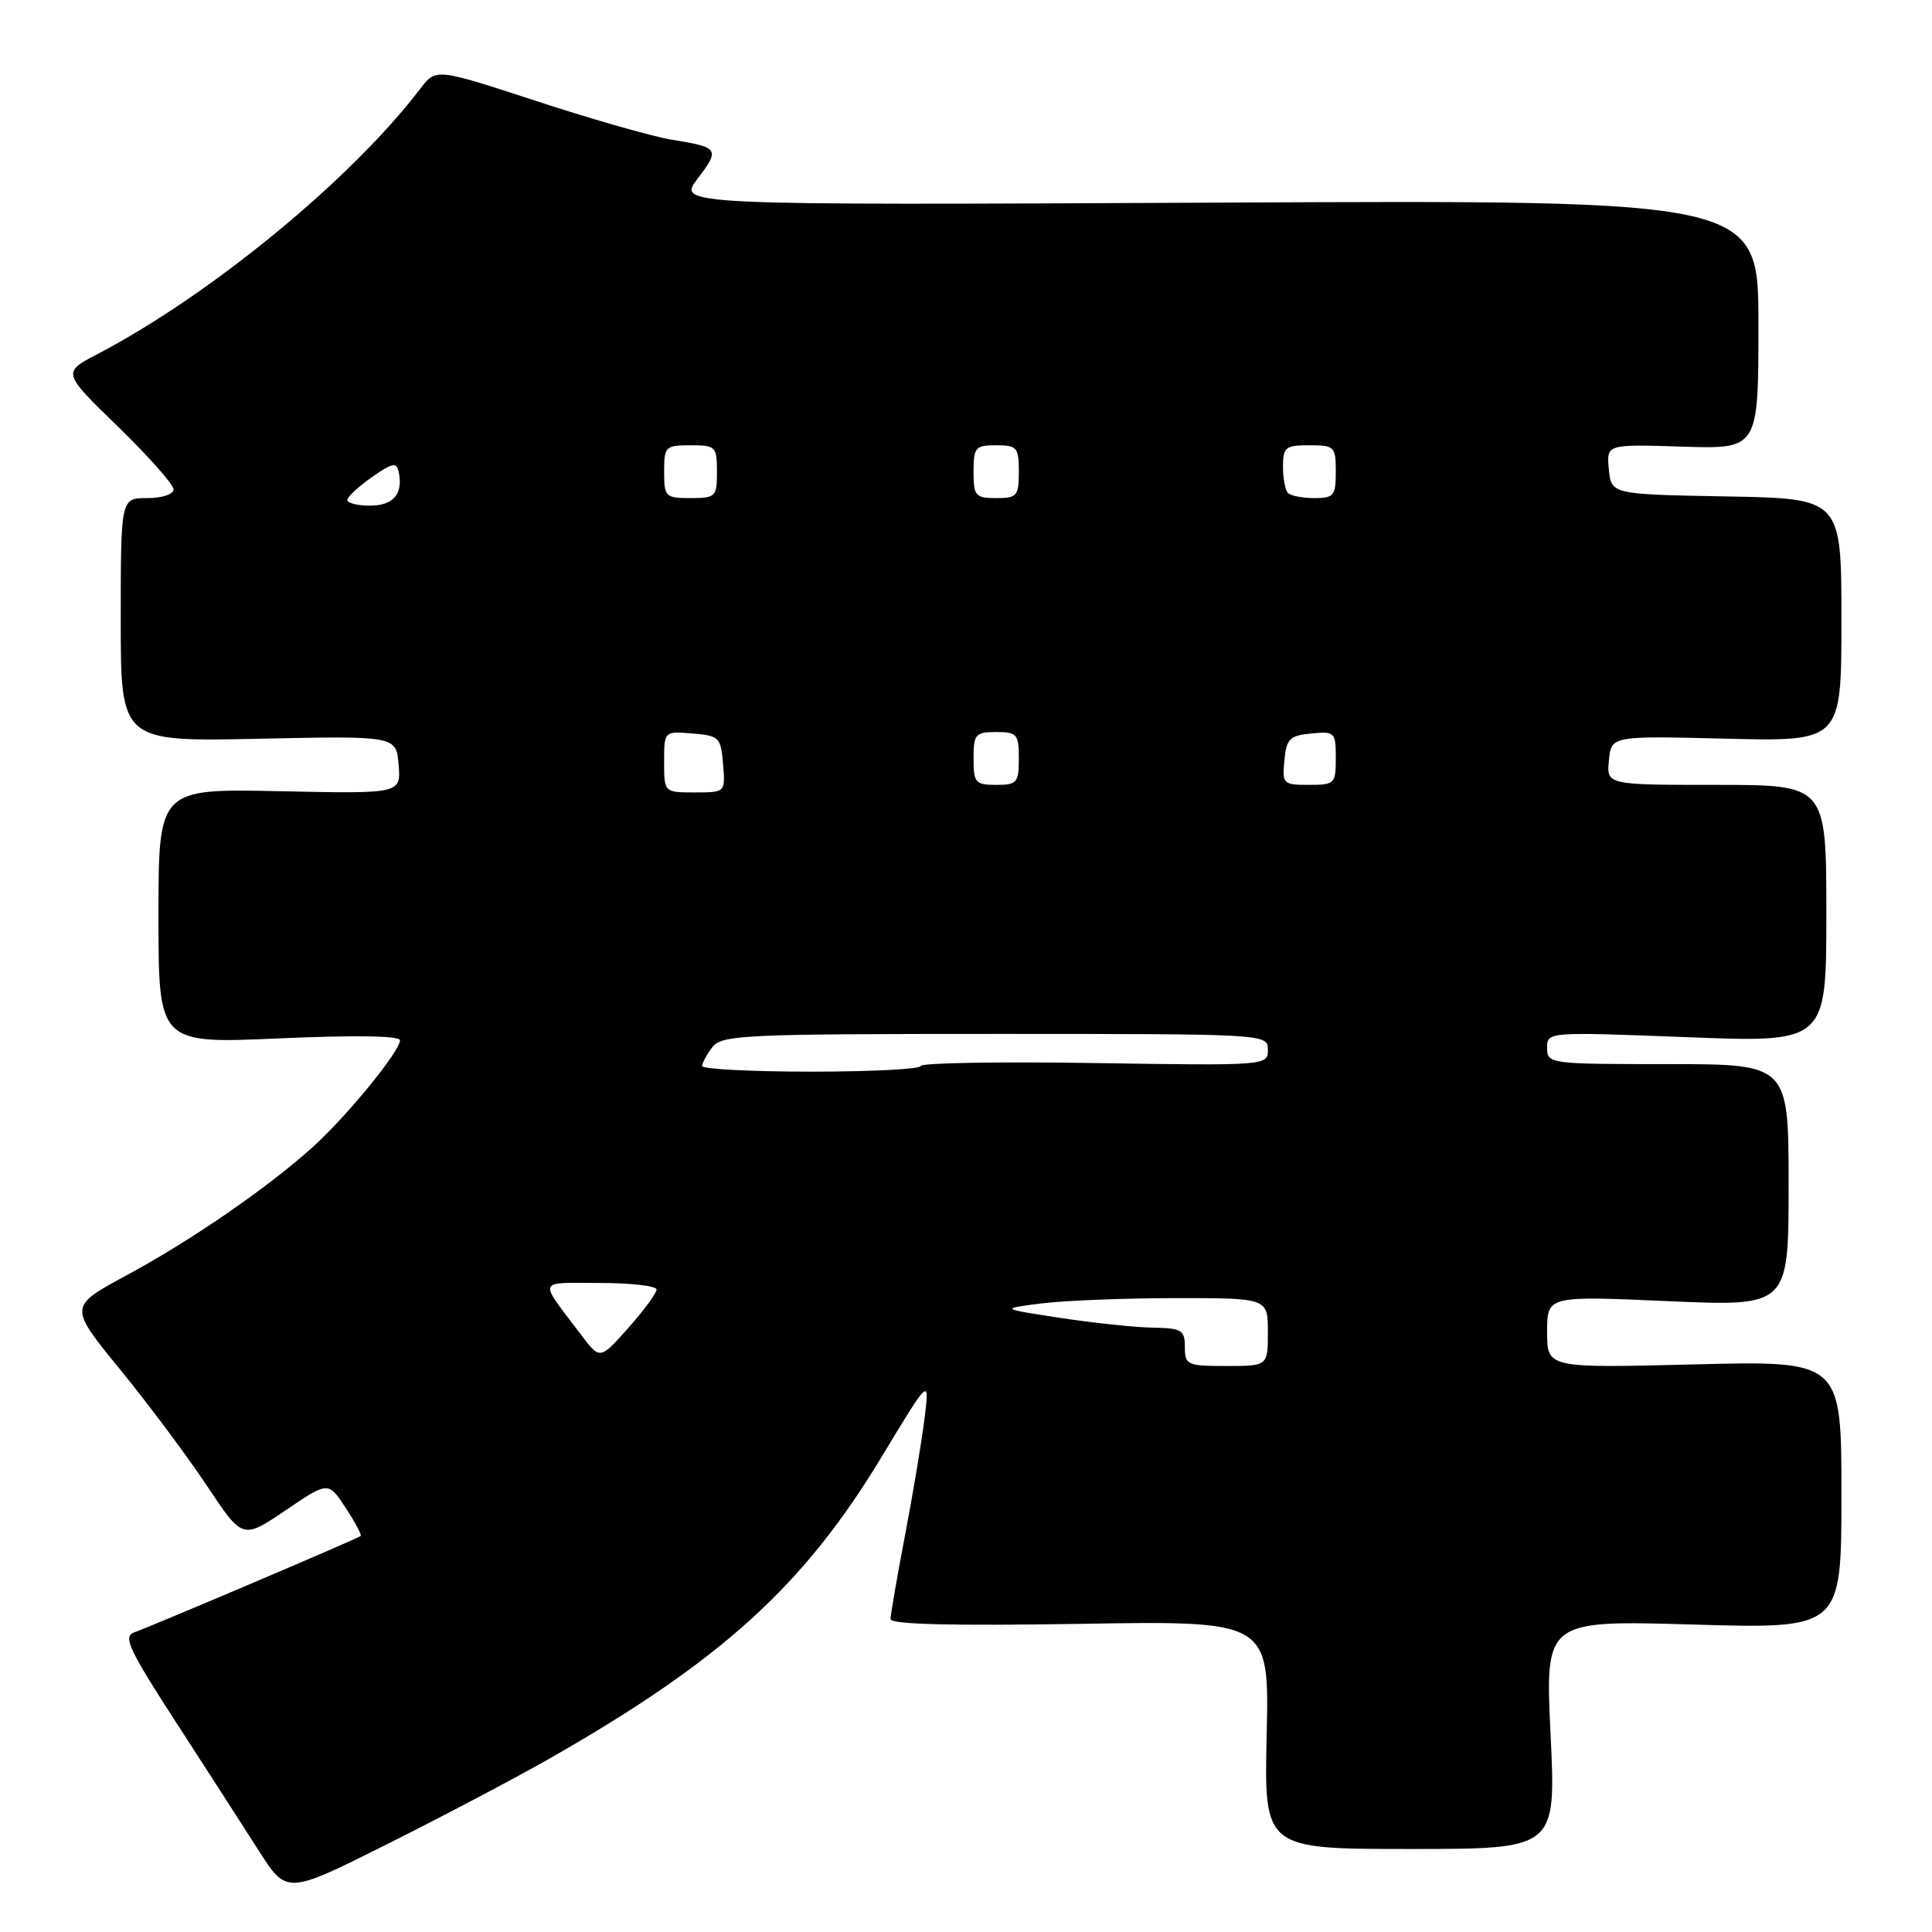 <?xml version="1.0" encoding="UTF-8" standalone="no"?>
<!DOCTYPE svg PUBLIC "-//W3C//DTD SVG 1.1//EN" "http://www.w3.org/Graphics/SVG/1.1/DTD/svg11.dtd" >
<svg xmlns="http://www.w3.org/2000/svg" xmlns:xlink="http://www.w3.org/1999/xlink" version="1.1" viewBox="0 0 256 256">
 <g >
 <path fill="currentColor"
d=" M 72.50 233.20 C 95.58 220.07 106.49 210.17 116.87 192.96 C 123.19 182.50 123.19 182.50 122.50 188.00 C 122.12 191.03 120.96 198.00 119.91 203.50 C 118.86 209.00 118.00 213.97 118.00 214.54 C 118.00 215.24 126.14 215.44 143.09 215.17 C 168.19 214.75 168.19 214.75 167.84 229.88 C 167.50 245.00 167.50 245.00 186.85 245.00 C 206.19 245.00 206.19 245.00 205.46 229.84 C 204.73 214.69 204.73 214.69 224.36 215.26 C 244.00 215.83 244.00 215.83 244.00 198.06 C 244.00 180.30 244.00 180.30 224.50 180.79 C 205.00 181.28 205.00 181.28 205.00 176.49 C 205.00 171.70 205.00 171.70 221.00 172.41 C 237.00 173.11 237.00 173.11 237.00 157.06 C 237.00 141.00 237.00 141.00 221.00 141.00 C 205.31 141.00 205.00 140.96 205.00 138.86 C 205.00 136.72 205.03 136.72 223.50 137.43 C 242.00 138.15 242.00 138.15 242.00 121.08 C 242.00 104.00 242.00 104.00 227.44 104.00 C 212.87 104.00 212.87 104.00 213.19 100.75 C 213.50 97.50 213.50 97.50 228.75 97.88 C 244.00 98.25 244.00 98.25 244.00 82.15 C 244.00 66.05 244.00 66.05 228.75 65.78 C 213.50 65.50 213.50 65.50 213.18 62.18 C 212.86 58.86 212.86 58.86 222.93 59.18 C 233.00 59.50 233.00 59.50 233.00 43.00 C 233.00 26.50 233.00 26.50 161.38 26.85 C 89.75 27.19 89.75 27.19 92.43 23.68 C 95.43 19.74 95.28 19.52 89.00 18.51 C 86.53 18.11 78.48 15.82 71.13 13.41 C 57.76 9.03 57.76 9.03 55.68 11.77 C 46.51 23.79 27.92 39.07 12.88 46.94 C 8.25 49.36 8.25 49.36 15.63 56.53 C 19.68 60.47 23.00 64.21 23.00 64.84 C 23.00 65.50 21.48 66.00 19.50 66.00 C 16.00 66.00 16.00 66.00 16.00 82.14 C 16.00 98.27 16.00 98.27 34.25 97.89 C 52.50 97.50 52.50 97.50 52.82 101.34 C 53.13 105.18 53.13 105.18 37.06 104.84 C 21.00 104.50 21.00 104.50 21.00 121.40 C 21.00 138.30 21.00 138.30 37.00 137.59 C 47.11 137.15 53.00 137.24 53.00 137.85 C 53.00 139.30 45.88 148.00 41.41 152.02 C 35.40 157.43 25.31 164.38 16.80 168.97 C 9.10 173.12 9.10 173.12 15.87 181.41 C 19.60 185.97 24.79 192.92 27.40 196.84 C 32.14 203.98 32.14 203.98 37.82 200.14 C 43.50 196.29 43.50 196.29 45.79 199.78 C 47.05 201.69 47.95 203.38 47.79 203.53 C 47.46 203.85 20.40 215.36 17.76 216.31 C 16.27 216.84 17.09 218.59 23.33 228.22 C 27.35 234.42 32.29 242.09 34.31 245.26 C 37.99 251.02 37.99 251.02 51.24 244.39 C 58.53 240.74 68.10 235.70 72.50 233.20 Z  M 157.00 178.50 C 157.00 176.24 156.60 175.99 152.75 175.92 C 150.41 175.88 144.90 175.30 140.50 174.63 C 132.50 173.41 132.50 173.41 138.00 172.71 C 141.03 172.33 149.01 172.01 155.75 172.01 C 168.00 172.00 168.00 172.00 168.00 176.50 C 168.00 181.00 168.00 181.00 162.50 181.00 C 157.30 181.00 157.00 180.86 157.00 178.50 Z  M 77.00 176.87 C 71.28 169.30 71.03 170.00 79.44 170.00 C 83.60 170.00 87.00 170.39 87.00 170.87 C 87.00 171.35 85.31 173.64 83.25 175.96 C 79.50 180.18 79.50 180.18 77.00 176.87 Z  M 93.03 141.25 C 93.05 140.84 93.66 139.71 94.39 138.75 C 95.61 137.14 98.61 137.00 131.86 137.00 C 167.94 137.00 168.00 137.00 168.00 139.11 C 168.00 141.20 167.84 141.21 145.00 140.86 C 132.35 140.66 122.00 140.84 122.00 141.25 C 122.00 141.66 115.47 142.00 107.50 142.00 C 99.53 142.00 93.01 141.66 93.03 141.25 Z  M 88.00 100.94 C 88.00 96.88 88.00 96.88 91.75 97.19 C 95.30 97.48 95.52 97.70 95.81 101.25 C 96.12 105.00 96.12 105.00 92.06 105.00 C 88.00 105.00 88.00 105.00 88.00 100.94 Z  M 129.00 100.50 C 129.00 97.28 129.24 97.00 132.00 97.00 C 134.76 97.00 135.00 97.28 135.00 100.50 C 135.00 103.72 134.76 104.00 132.00 104.00 C 129.24 104.00 129.00 103.72 129.00 100.50 Z  M 170.19 100.75 C 170.46 97.89 170.89 97.46 173.75 97.19 C 176.87 96.89 177.00 97.02 177.00 100.44 C 177.00 103.85 176.85 104.00 173.44 104.00 C 170.02 104.00 169.89 103.87 170.19 100.75 Z  M 46.02 66.25 C 46.03 65.84 47.49 64.48 49.27 63.23 C 52.01 61.31 52.55 61.20 52.83 62.54 C 53.45 65.44 52.12 67.00 49.03 67.00 C 47.36 67.00 46.01 66.66 46.02 66.25 Z  M 88.00 62.50 C 88.00 59.17 88.17 59.00 91.50 59.00 C 94.83 59.00 95.00 59.17 95.00 62.50 C 95.00 65.83 94.83 66.00 91.50 66.00 C 88.17 66.00 88.00 65.83 88.00 62.50 Z  M 129.00 62.50 C 129.00 59.28 129.24 59.00 132.00 59.00 C 134.76 59.00 135.00 59.28 135.00 62.50 C 135.00 65.72 134.76 66.00 132.00 66.00 C 129.24 66.00 129.00 65.72 129.00 62.50 Z  M 170.67 65.33 C 170.30 64.97 170.00 63.39 170.00 61.83 C 170.00 59.26 170.32 59.00 173.50 59.00 C 176.83 59.00 177.00 59.17 177.00 62.50 C 177.00 65.68 176.74 66.00 174.17 66.00 C 172.61 66.00 171.03 65.70 170.67 65.33 Z "/>
</g>
</svg>